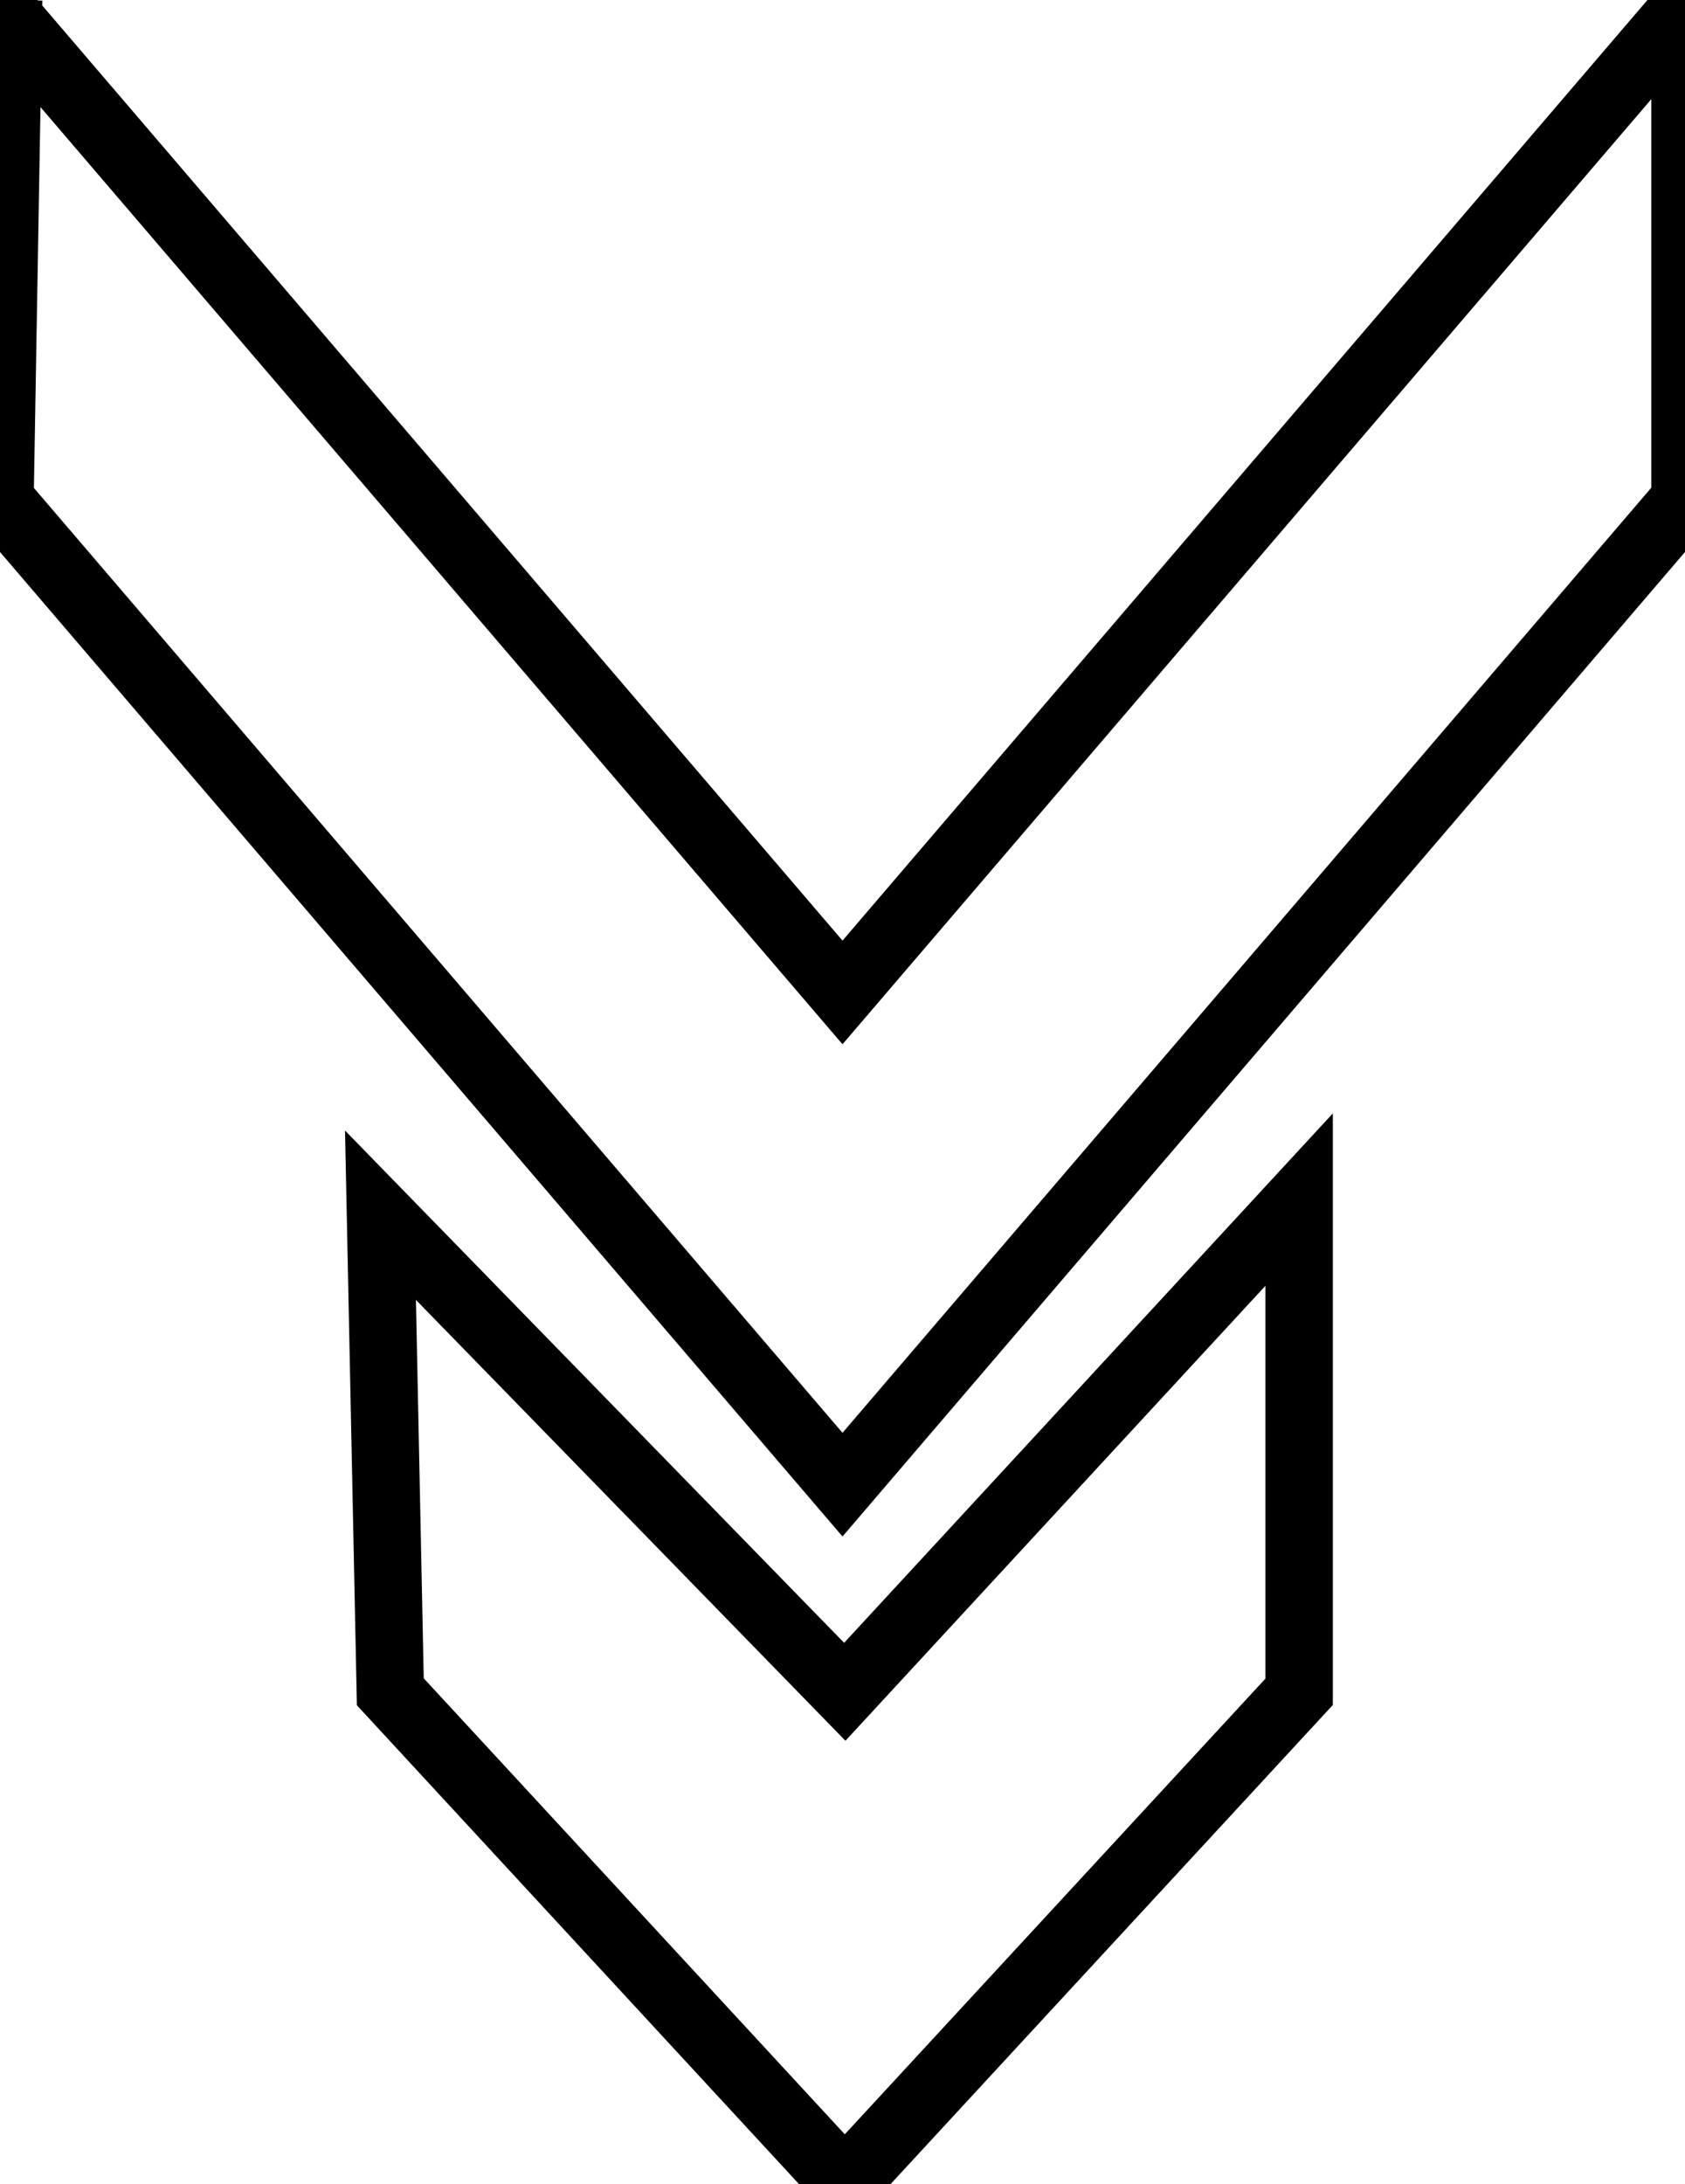 <?xml version="1.0" encoding="utf-8"?>
<svg xmlns="http://www.w3.org/2000/svg" viewBox="17.526 12.036 25 32.4" width="208.333px" height="270px"><g id="object-0" transform="matrix(1, 0, 0, 1, -3.552713678800501e-15, 0)"><title>arrow-icon</title><polyline style="stroke-width: 1px; stroke-miterlimit: 4.03; paint-order: fill; fill: rgba(123, 97, 88, 0); stroke: rgb(0, 0, 0);" points="17.654 12.036 17.526 19.456 30.026 34.061 42.526 19.456 42.526 12.154 30.026 26.759 17.526 12.154"/><polygon style="stroke-width: 1px; stroke-miterlimit: 4.03; paint-order: fill; fill: rgba(123, 97, 88, 0); stroke: rgb(0, 0, 0);" points="23.171 30.064 23.317 37.134 30.06 44.436 36.801 37.134 36.801 29.832 30.06 37.134"/></g></svg>